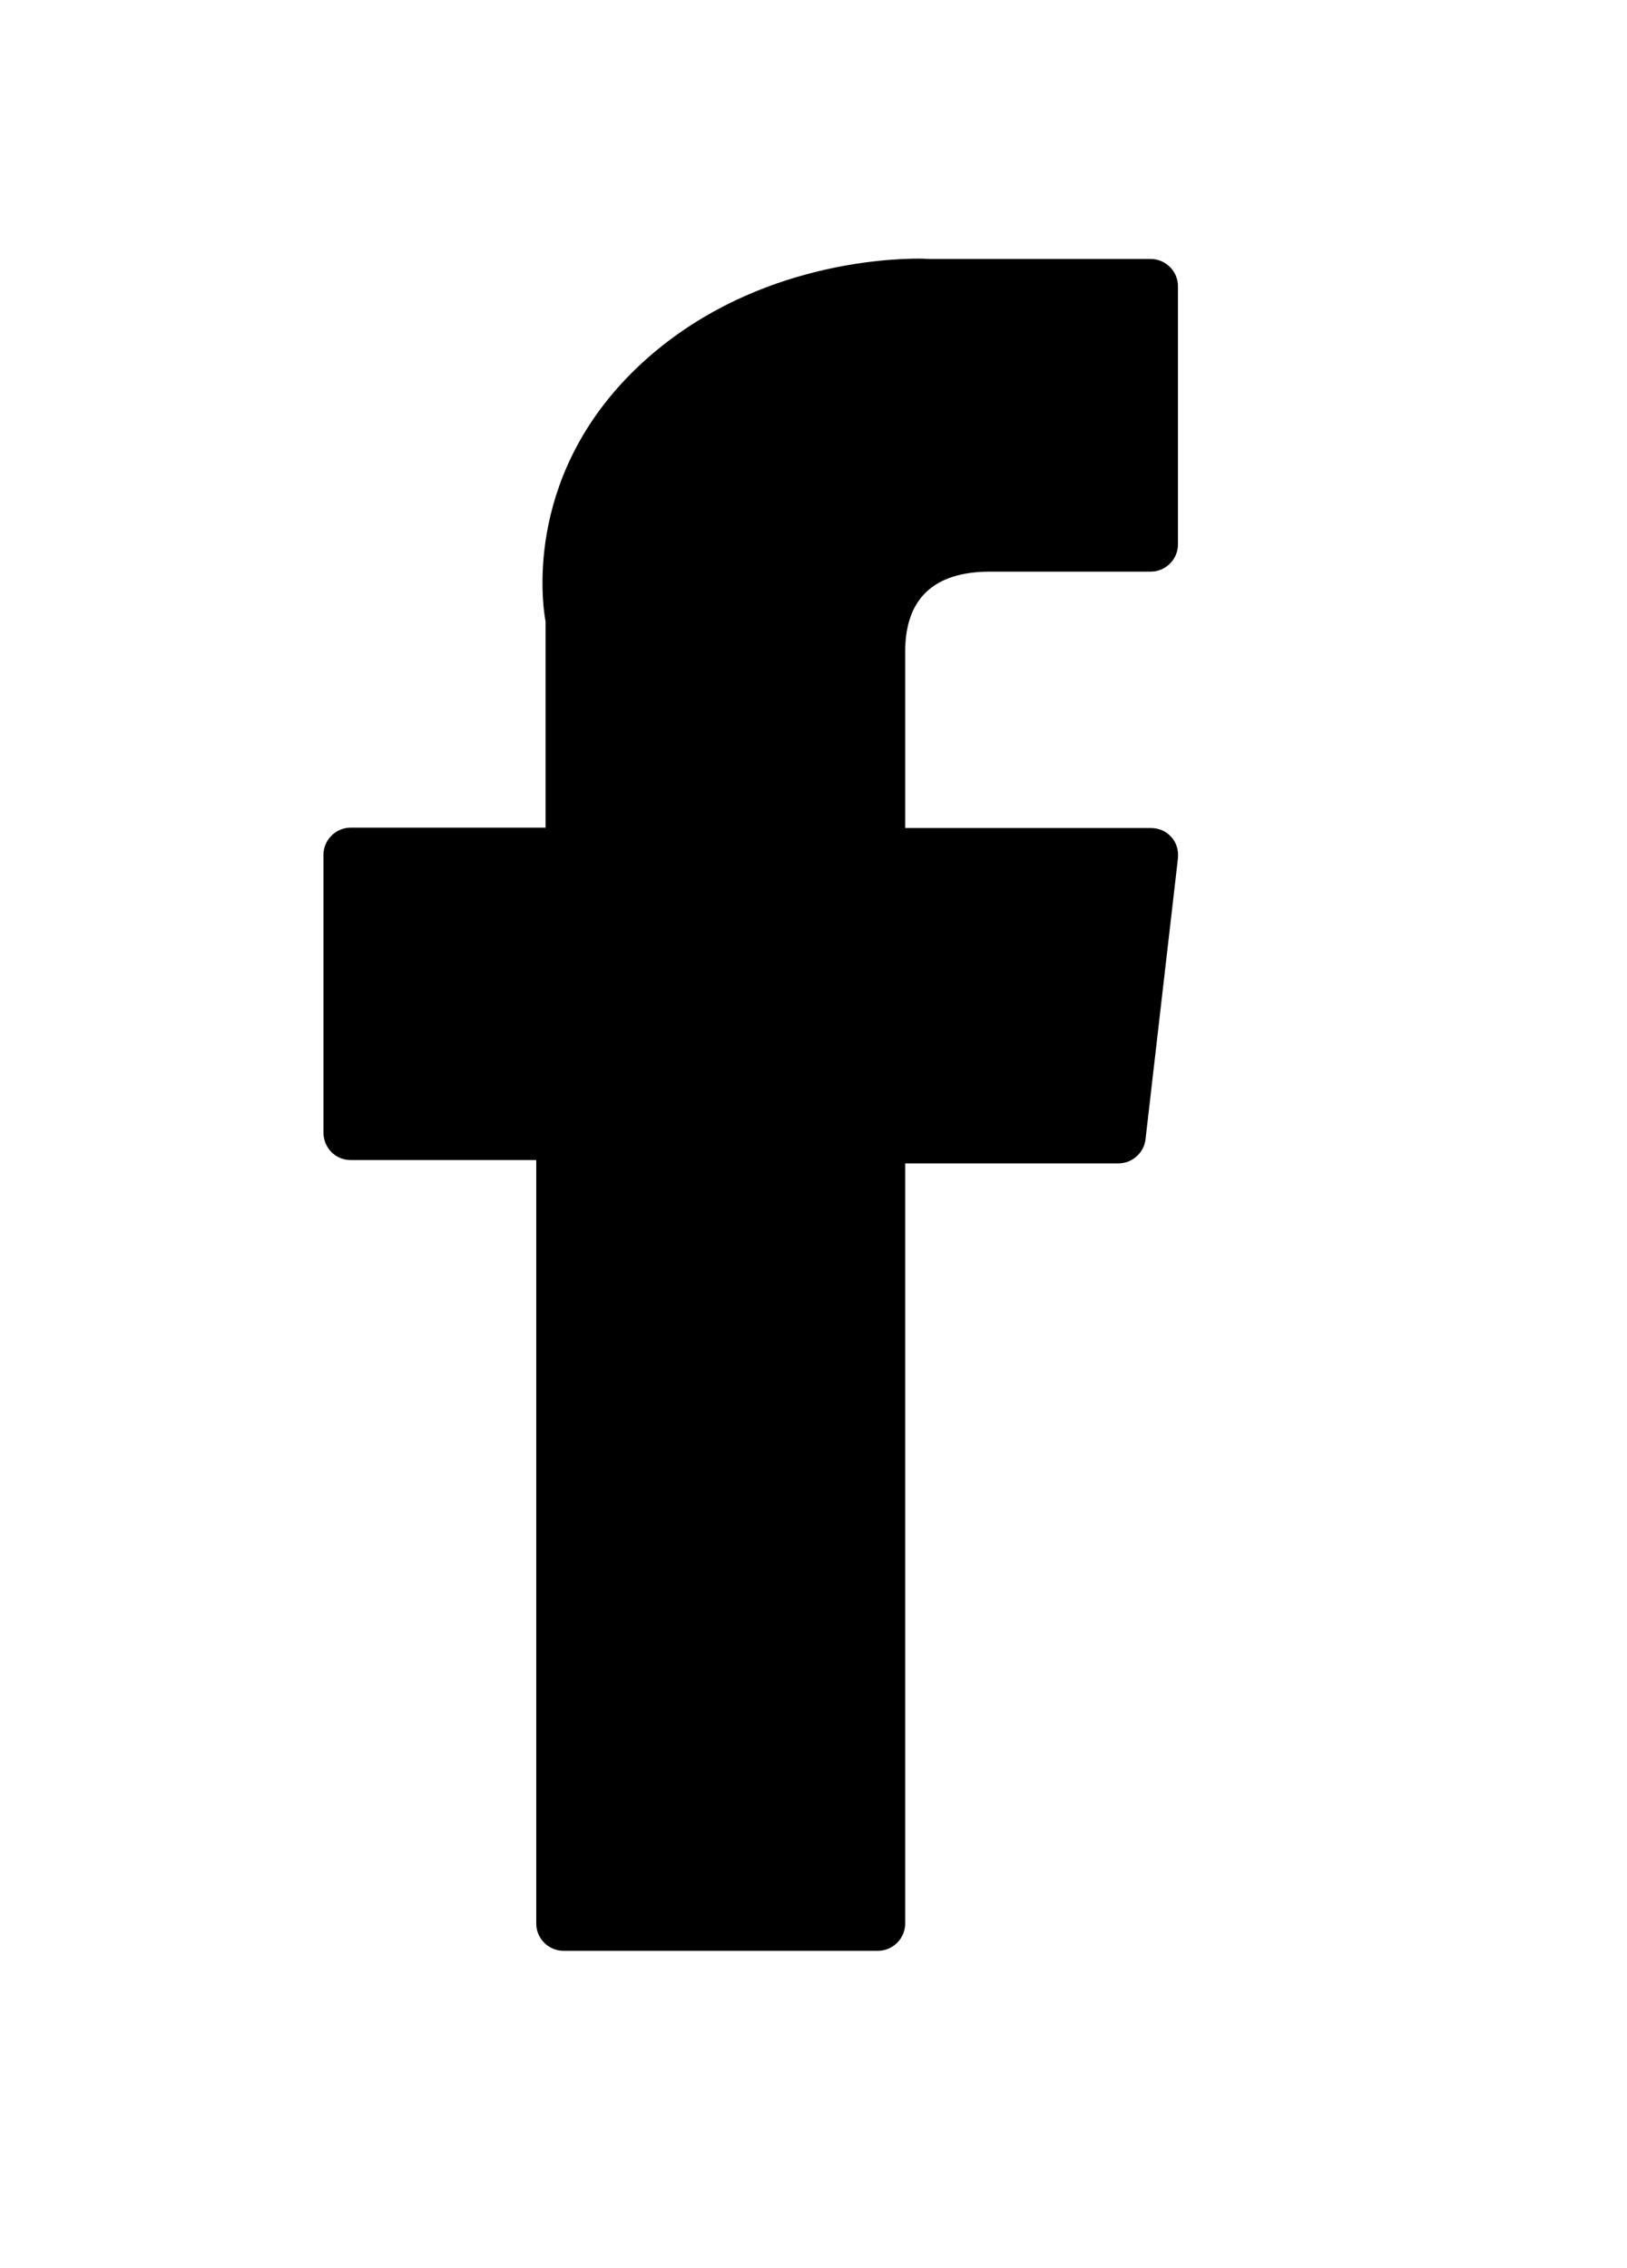 <?xml version="1.0" encoding="utf-8"?>
<!-- Generator: Adobe Illustrator 23.0.1, SVG Export Plug-In . SVG Version: 6.00 Build 0)  -->
<svg version="1.1" id="Слой_1" xmlns="http://www.w3.org/2000/svg" xmlns:xlink="http://www.w3.org/1999/xlink" x="0px" y="0px"
	 viewBox="0 0 43.66 60.87" style="enable-background:new 0 0 43.66 60.87;" xml:space="preserve">
<style type="text/css">
	.st0{display:none;}
	.st1{display:inline;}
</style>
<g class="st0">
	<path class="st1" d="M70.14,206.09v6.22c0,3.24-1.09,5.45-3.24,6.63c-2.15,1.17-5.71,1.77-10.67,1.77h-4.36v10.68H44v-32.82h13.14
		c4.66,0,7.98,0.51,9.99,1.54C69.14,201.13,70.14,203.13,70.14,206.09z M62.51,212.06v-5.26c0-1.04-0.41-1.74-1.23-2.1
		c-0.8-0.36-2.31-0.53-4.5-0.53h-4.91v11.13h5.01c2.06,0,3.5-0.25,4.34-0.73C62.08,214.08,62.51,213.24,62.51,212.06z"/>
	<path class="st1" d="M115.05,231.39h-9.1l-8.59-12.91h-3.66v12.91h-7.88v-32.82h14.76c4.32,0,7.49,0.52,9.48,1.56
		c1.97,1.04,2.99,2.83,2.99,5.35v5.76c0,1.99-0.73,3.54-2.17,4.61c-1.42,1.08-3.2,1.76-5.33,2.03L115.05,231.39z M105.29,209.68
		v-2.33c0-1.21-0.36-2.04-1.1-2.49c-0.71-0.46-1.96-0.69-3.7-0.69h-6.79v9.1h6.79c1.85,0,3.11-0.25,3.79-0.73
		C104.95,212.06,105.29,211.1,105.29,209.68z"/>
	<path class="st1" d="M160.14,208.01v14.37c0,1.87-0.48,3.45-1.46,4.76c-0.98,1.32-2.29,2.29-3.95,2.95
		c-1.65,0.66-3.31,1.12-4.96,1.39c-1.65,0.28-3.38,0.41-5.25,0.41c-1.74,0-3.4-0.11-4.92-0.33c-1.53-0.21-3.16-0.63-4.91-1.24
		c-1.74-0.6-3.13-1.58-4.14-2.93c-1.03-1.35-1.55-3.01-1.55-5.01v-14.37c0-1.68,0.39-3.16,1.14-4.44c0.76-1.28,1.67-2.26,2.74-2.93
		c1.07-0.68,2.35-1.23,3.86-1.64c1.51-0.43,2.86-0.69,4.05-0.78c1.17-0.11,2.42-0.16,3.73-0.16c1.35,0,2.63,0.05,3.81,0.16
		c1.19,0.09,2.56,0.36,4.07,0.78c1.51,0.41,2.83,0.96,3.89,1.64c1.07,0.68,1.99,1.64,2.74,2.92
		C159.78,204.81,160.14,206.3,160.14,208.01z M152.24,222.38v-14.41c0-1.59-0.64-2.69-1.94-3.33c-1.3-0.65-3.2-0.97-5.72-0.97
		c-2.56,0-4.48,0.31-5.76,0.93c-1.28,0.63-1.92,1.76-1.92,3.37v14.41c0,0.85,0.21,1.55,0.66,2.11c0.44,0.56,1.07,0.95,1.88,1.18
		c0.84,0.24,1.64,0.41,2.38,0.48c0.76,0.09,1.69,0.14,2.81,0.14c1.1,0,2.05-0.05,2.81-0.14c0.75-0.07,1.53-0.24,2.33-0.48
		c0.82-0.23,1.42-0.62,1.85-1.18C152.05,223.92,152.24,223.23,152.24,222.38z"/>
	<path class="st1" d="M192.15,198.57v23.86c0,3.55-0.96,6.01-2.88,7.39c-1.92,1.38-4.71,2.07-8.4,2.07c-2.2,0-4.44-0.16-6.81-0.5
		v-5.78c2.47,0.45,4.57,0.68,6.2,0.68c2.67,0,3.98-1.21,3.98-3.61v-24.11H192.15z"/>
	<path class="st1" d="M234.78,231.39h-25.53v-32.82h25.03v5.6h-17.14v7.54h15.47v5.62h-15.47v8.44h17.64V231.39z"/>
	<path class="st1" d="M274.73,230.78c-3.72,0.74-7.25,1.11-10.61,1.11c-1.35,0-2.63-0.05-3.82-0.18c-1.19-0.12-2.52-0.37-4-0.76
		c-1.46-0.39-2.7-0.91-3.73-1.56c-1.03-0.67-1.9-1.59-2.61-2.78c-0.69-1.2-1.05-2.61-1.05-4.23v-14.41c0-6.61,5.07-9.91,15.22-9.91
		c2.49,0,5.96,0.37,10.42,1.12v5.91c-4.02-0.95-7.45-1.42-10.31-1.42c-1.16,0-2.1,0.04-2.81,0.11c-0.73,0.06-1.49,0.24-2.28,0.51
		c-0.8,0.27-1.39,0.7-1.78,1.28c-0.39,0.6-0.59,1.37-0.59,2.31v13.96c0,2.97,2.72,4.46,8.16,4.46c2.38,0,5.65-0.5,9.8-1.48V230.78z"
		/>
	<path class="st1" d="M315.45,204.17h-10.06v27.22h-7.88v-27.22h-10.13v-5.6h28.07V204.17z"/>
	<path class="st1" d="M381.14,229.77c-1.69,0.6-3.84,1.1-6.44,1.51c-2.63,0.41-5.03,0.6-7.22,0.6c-1.81,0-3.47-0.07-4.94-0.23
		c-1.46-0.14-2.92-0.43-4.39-0.85c-1.48-0.42-2.68-0.98-3.68-1.63c-1-0.68-1.8-1.6-2.42-2.74c-0.6-1.14-0.91-2.49-0.91-4.05v-13.65
		c0-1.72,0.36-3.24,1.07-4.55c0.71-1.32,1.6-2.35,2.68-3.08c1.07-0.75,2.38-1.37,3.89-1.85c1.51-0.49,2.97-0.81,4.37-0.96
		c1.4-0.16,2.88-0.23,4.43-0.23c4.64,0,9.1,0.36,13.34,1.07v5.96c-4-0.95-8.45-1.42-13.34-1.42c-5.71,0-8.55,1.66-8.55,4.97v13.19
		c0,1.69,0.8,2.84,2.4,3.5c1.6,0.62,3.88,0.96,6.85,0.96c1.67,0,3.43-0.27,5.32-0.76v-7.65h-5.37v-5.16h12.91V229.77z"/>
	<path class="st1" d="M426.87,231.39h-9.12l-8.59-12.91h-3.64v12.91h-7.89v-32.82h14.78c4.3,0,7.47,0.52,9.46,1.56
		c1.97,1.04,2.97,2.83,2.97,5.35v5.76c0,1.99-0.71,3.54-2.15,4.61c-1.42,1.08-3.2,1.76-5.33,2.03L426.87,231.39z M417.09,209.68
		v-2.33c0-1.21-0.36-2.04-1.08-2.49c-0.73-0.46-1.97-0.69-3.72-0.69h-6.77v9.1h6.77c1.85,0,3.11-0.25,3.79-0.73
		C416.76,212.06,417.09,211.1,417.09,209.68z"/>
	<path class="st1" d="M471.99,208.01v14.37c0,1.87-0.5,3.45-1.48,4.76c-0.98,1.32-2.29,2.29-3.95,2.95
		c-1.65,0.66-3.29,1.12-4.94,1.39c-1.65,0.28-3.41,0.41-5.26,0.41c-1.76,0-3.4-0.11-4.92-0.33c-1.55-0.21-3.18-0.63-4.91-1.24
		c-1.74-0.6-3.13-1.58-4.16-2.93c-1.03-1.35-1.53-3.01-1.53-5.01v-14.37c0-1.68,0.37-3.16,1.14-4.44c0.75-1.28,1.65-2.26,2.72-2.93
		c1.05-0.68,2.35-1.23,3.88-1.64c1.51-0.43,2.86-0.69,4.04-0.78c1.19-0.11,2.44-0.16,3.75-0.16c1.35,0,2.61,0.05,3.82,0.16
		c1.19,0.09,2.56,0.36,4.07,0.78c1.51,0.41,2.81,0.96,3.89,1.64c1.07,0.68,1.99,1.64,2.72,2.92
		C471.61,204.81,471.99,206.3,471.99,208.01z M464.09,222.38v-14.41c0-1.59-0.64-2.69-1.96-3.33c-1.3-0.65-3.2-0.97-5.73-0.97
		c-2.56,0-4.5,0.31-5.76,0.93c-1.3,0.63-1.94,1.76-1.94,3.37v14.41c0,0.85,0.23,1.55,0.66,2.11c0.44,0.56,1.07,0.95,1.9,1.18
		c0.82,0.24,1.62,0.41,2.38,0.48c0.75,0.09,1.69,0.14,2.79,0.14c1.12,0,2.06-0.05,2.81-0.14c0.76-0.07,1.55-0.24,2.36-0.48
		c0.8-0.23,1.42-0.62,1.85-1.18C463.88,223.92,464.09,223.23,464.09,222.38z"/>
	<path class="st1" d="M516.83,198.57v23.81c0,6.35-4.75,9.51-14.26,9.51c-9.46,0-14.19-3.17-14.19-9.51v-23.81h7.88v23.81
		c0,1.49,0.48,2.51,1.48,3.07c0.96,0.56,2.63,0.84,4.94,0.84c2.31,0,3.91-0.28,4.85-0.84c0.94-0.56,1.42-1.57,1.42-3.07v-23.81
		H516.83z"/>
	<path class="st1" d="M560.07,206.09v6.22c0,3.24-1.09,5.45-3.24,6.63c-2.15,1.17-5.71,1.77-10.67,1.77h-4.34v10.68h-7.89v-32.82
		h13.16c4.64,0,7.97,0.51,9.97,1.54C559.07,201.13,560.07,203.13,560.07,206.09z M552.44,212.06v-5.26c0-1.04-0.41-1.74-1.21-2.1
		c-0.82-0.36-2.31-0.53-4.5-0.53h-4.91v11.13h5c2.06,0,3.5-0.25,4.36-0.73C552.01,214.08,552.44,213.24,552.44,212.06z"/>
</g>
<g>
	<path d="M9.41,31.13h4.98v20.49c0,0.4,0.33,0.73,0.73,0.73h8.44c0.4,0,0.73-0.33,0.73-0.73V31.22h5.72c0.37,0,0.69-0.28,0.73-0.65
		l0.87-7.54c0.02-0.21-0.04-0.42-0.18-0.57c-0.14-0.16-0.34-0.24-0.55-0.24h-6.59v-4.73c0-1.43,0.77-2.15,2.28-2.15h4.31
		c0.4,0,0.73-0.33,0.73-0.73V7.68c0-0.4-0.33-0.73-0.73-0.73h-5.94c-0.04,0-0.14-0.01-0.27-0.01c-1.03,0-4.61,0.2-7.44,2.8
		c-3.13,2.88-2.7,6.34-2.59,6.94v5.53H9.41c-0.4,0-0.73,0.33-0.73,0.73v7.45C8.68,30.8,9,31.13,9.41,31.13L9.41,31.13z M9.41,31.13"
		/>
</g>
</svg>
